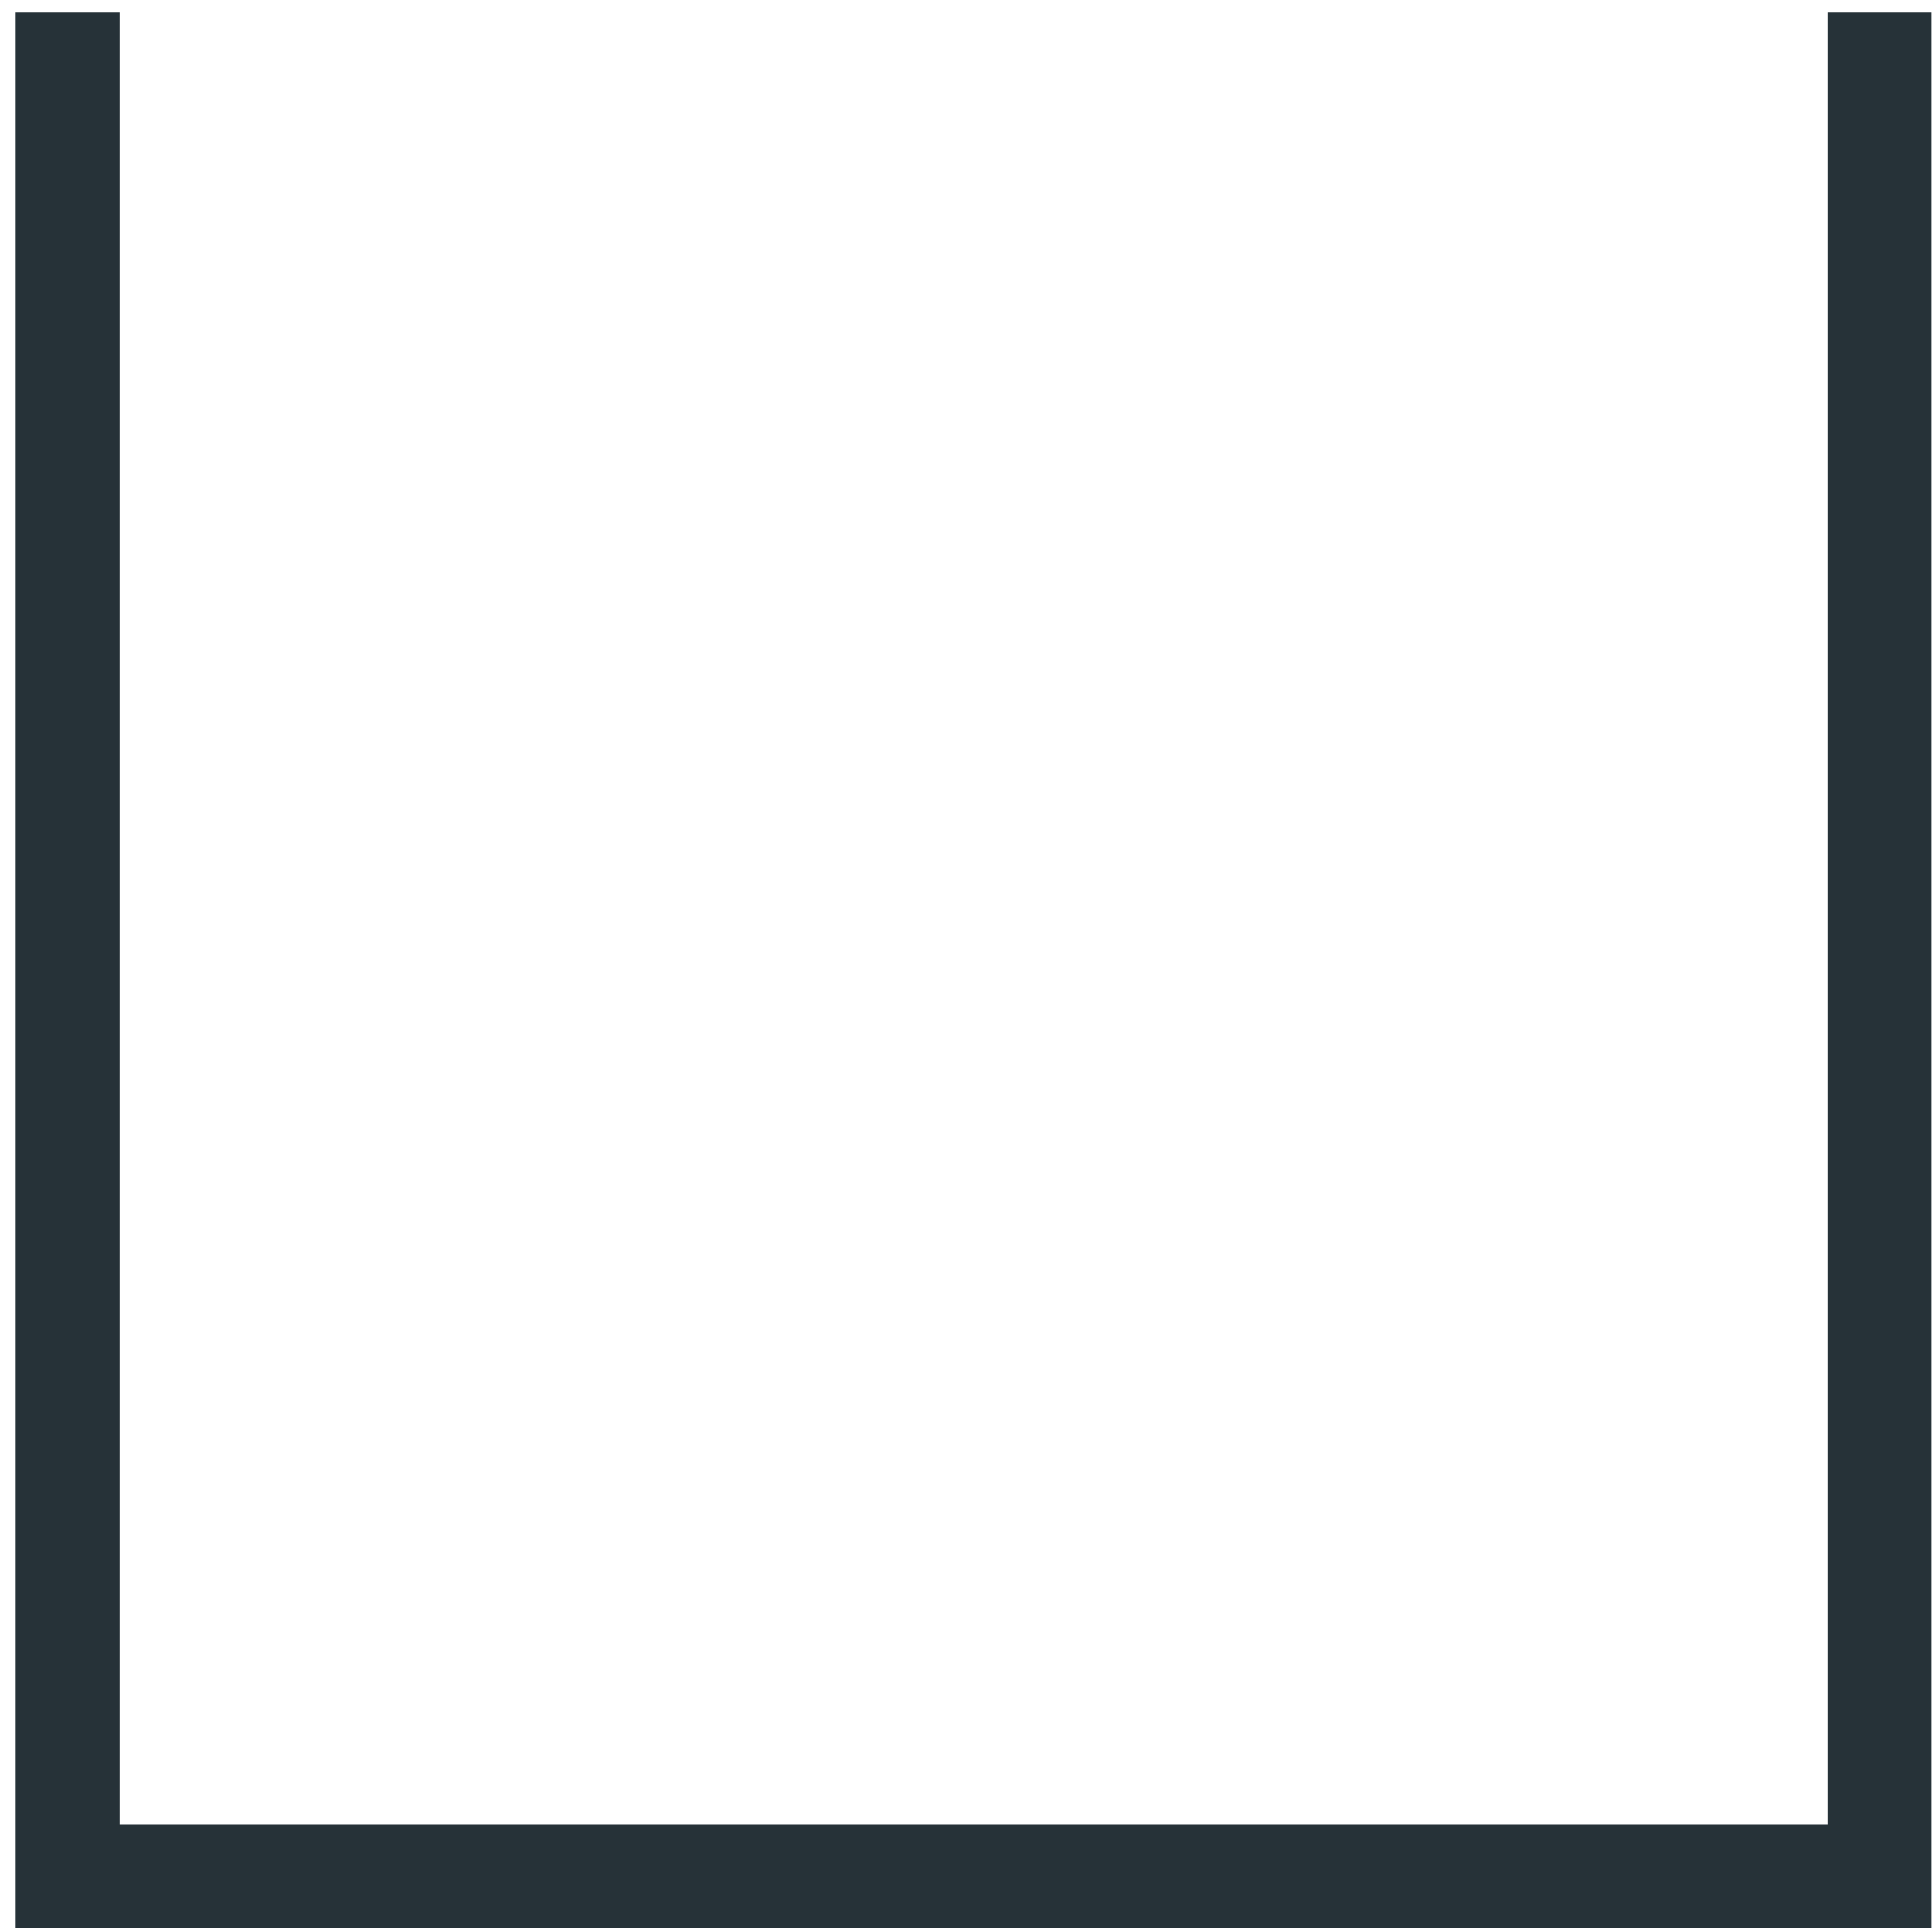 <?xml version="1.0" encoding="UTF-8" standalone="no"?><svg width='56' height='56' viewBox='0 0 56 56' fill='none' xmlns='http://www.w3.org/2000/svg'>
<path d='M55.986 55.888H0.455V0.364H3.468V52.875H52.972V0.364H55.986V55.888Z' fill='#263238'/>
</svg>
